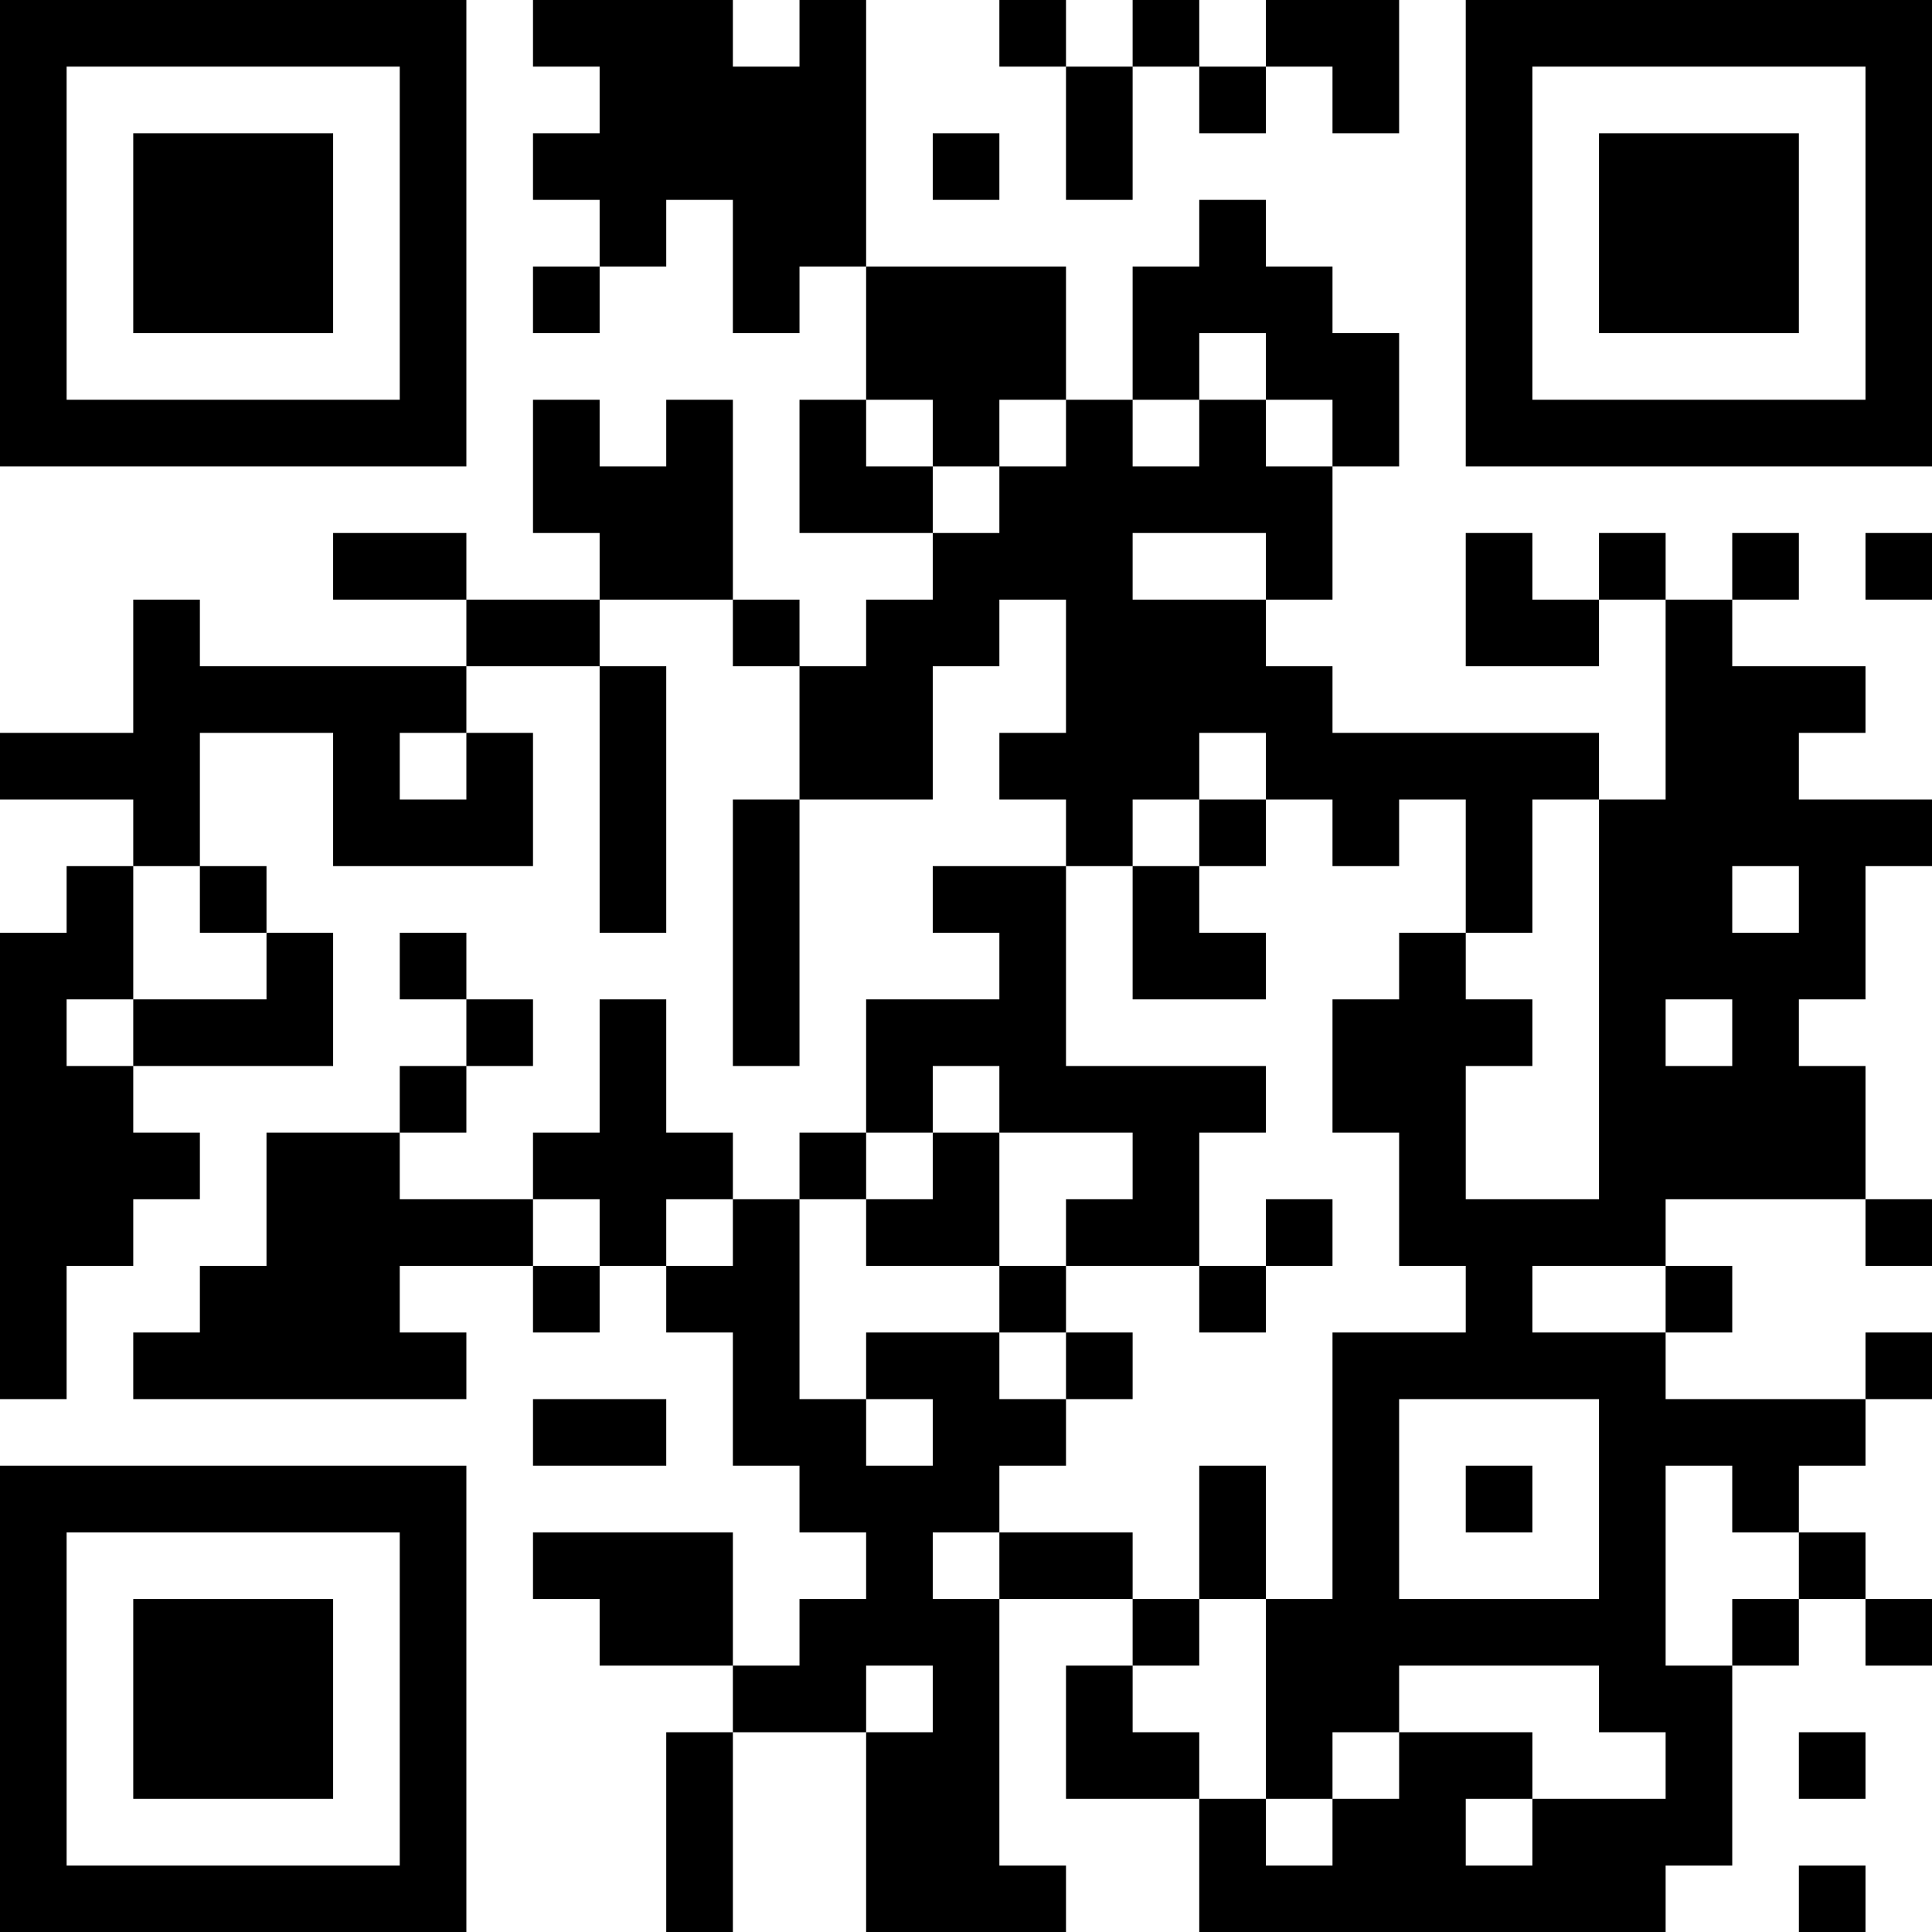 <?xml version="1.0" encoding="UTF-8"?>
<svg xmlns="http://www.w3.org/2000/svg" version="1.1" width="200" height="200" viewBox="0 0 200 200"><rect x="0" y="0" width="200" height="200" fill="#ffffff"/><g transform="scale(6.897)"><g transform="translate(0,0)"><path fill-rule="evenodd" d="M8 0L8 1L9 1L9 2L8 2L8 3L9 3L9 4L8 4L8 5L9 5L9 4L10 4L10 3L11 3L11 5L12 5L12 4L13 4L13 6L12 6L12 8L14 8L14 9L13 9L13 10L12 10L12 9L11 9L11 6L10 6L10 7L9 7L9 6L8 6L8 8L9 8L9 9L7 9L7 8L5 8L5 9L7 9L7 10L3 10L3 9L2 9L2 11L0 11L0 12L2 12L2 13L1 13L1 14L0 14L0 21L1 21L1 19L2 19L2 18L3 18L3 17L2 17L2 16L5 16L5 14L4 14L4 13L3 13L3 11L5 11L5 13L8 13L8 11L7 11L7 10L9 10L9 14L10 14L10 10L9 10L9 9L11 9L11 10L12 10L12 12L11 12L11 16L12 16L12 12L14 12L14 10L15 10L15 9L16 9L16 11L15 11L15 12L16 12L16 13L14 13L14 14L15 14L15 15L13 15L13 17L12 17L12 18L11 18L11 17L10 17L10 15L9 15L9 17L8 17L8 18L6 18L6 17L7 17L7 16L8 16L8 15L7 15L7 14L6 14L6 15L7 15L7 16L6 16L6 17L4 17L4 19L3 19L3 20L2 20L2 21L7 21L7 20L6 20L6 19L8 19L8 20L9 20L9 19L10 19L10 20L11 20L11 22L12 22L12 23L13 23L13 24L12 24L12 25L11 25L11 23L8 23L8 24L9 24L9 25L11 25L11 26L10 26L10 29L11 29L11 26L13 26L13 29L16 29L16 28L15 28L15 24L17 24L17 25L16 25L16 27L18 27L18 29L25 29L25 28L26 28L26 25L27 25L27 24L28 24L28 25L29 25L29 24L28 24L28 23L27 23L27 22L28 22L28 21L29 21L29 20L28 20L28 21L25 21L25 20L26 20L26 19L25 19L25 18L28 18L28 19L29 19L29 18L28 18L28 16L27 16L27 15L28 15L28 13L29 13L29 12L27 12L27 11L28 11L28 10L26 10L26 9L27 9L27 8L26 8L26 9L25 9L25 8L24 8L24 9L23 9L23 8L22 8L22 10L24 10L24 9L25 9L25 12L24 12L24 11L20 11L20 10L19 10L19 9L20 9L20 7L21 7L21 5L20 5L20 4L19 4L19 3L18 3L18 4L17 4L17 6L16 6L16 4L13 4L13 0L12 0L12 1L11 1L11 0ZM15 0L15 1L16 1L16 3L17 3L17 1L18 1L18 2L19 2L19 1L20 1L20 2L21 2L21 0L19 0L19 1L18 1L18 0L17 0L17 1L16 1L16 0ZM14 2L14 3L15 3L15 2ZM18 5L18 6L17 6L17 7L18 7L18 6L19 6L19 7L20 7L20 6L19 6L19 5ZM13 6L13 7L14 7L14 8L15 8L15 7L16 7L16 6L15 6L15 7L14 7L14 6ZM17 8L17 9L19 9L19 8ZM28 8L28 9L29 9L29 8ZM6 11L6 12L7 12L7 11ZM18 11L18 12L17 12L17 13L16 13L16 16L19 16L19 17L18 17L18 19L16 19L16 18L17 18L17 17L15 17L15 16L14 16L14 17L13 17L13 18L12 18L12 21L13 21L13 22L14 22L14 21L13 21L13 20L15 20L15 21L16 21L16 22L15 22L15 23L14 23L14 24L15 24L15 23L17 23L17 24L18 24L18 25L17 25L17 26L18 26L18 27L19 27L19 28L20 28L20 27L21 27L21 26L23 26L23 27L22 27L22 28L23 28L23 27L25 27L25 26L24 26L24 25L21 25L21 26L20 26L20 27L19 27L19 24L20 24L20 20L22 20L22 19L21 19L21 17L20 17L20 15L21 15L21 14L22 14L22 15L23 15L23 16L22 16L22 18L24 18L24 12L23 12L23 14L22 14L22 12L21 12L21 13L20 13L20 12L19 12L19 11ZM18 12L18 13L17 13L17 15L19 15L19 14L18 14L18 13L19 13L19 12ZM2 13L2 15L1 15L1 16L2 16L2 15L4 15L4 14L3 14L3 13ZM26 13L26 14L27 14L27 13ZM25 15L25 16L26 16L26 15ZM14 17L14 18L13 18L13 19L15 19L15 20L16 20L16 21L17 21L17 20L16 20L16 19L15 19L15 17ZM8 18L8 19L9 19L9 18ZM10 18L10 19L11 19L11 18ZM19 18L19 19L18 19L18 20L19 20L19 19L20 19L20 18ZM23 19L23 20L25 20L25 19ZM8 21L8 22L10 22L10 21ZM21 21L21 24L24 24L24 21ZM18 22L18 24L19 24L19 22ZM22 22L22 23L23 23L23 22ZM25 22L25 25L26 25L26 24L27 24L27 23L26 23L26 22ZM13 25L13 26L14 26L14 25ZM27 26L27 27L28 27L28 26ZM27 28L27 29L28 29L28 28ZM0 0L0 7L7 7L7 0ZM1 1L1 6L6 6L6 1ZM2 2L2 5L5 5L5 2ZM22 0L22 7L29 7L29 0ZM23 1L23 6L28 6L28 1ZM24 2L24 5L27 5L27 2ZM0 22L0 29L7 29L7 22ZM1 23L1 28L6 28L6 23ZM2 24L2 27L5 27L5 24Z" fill="#000000"/></g></g></svg>

